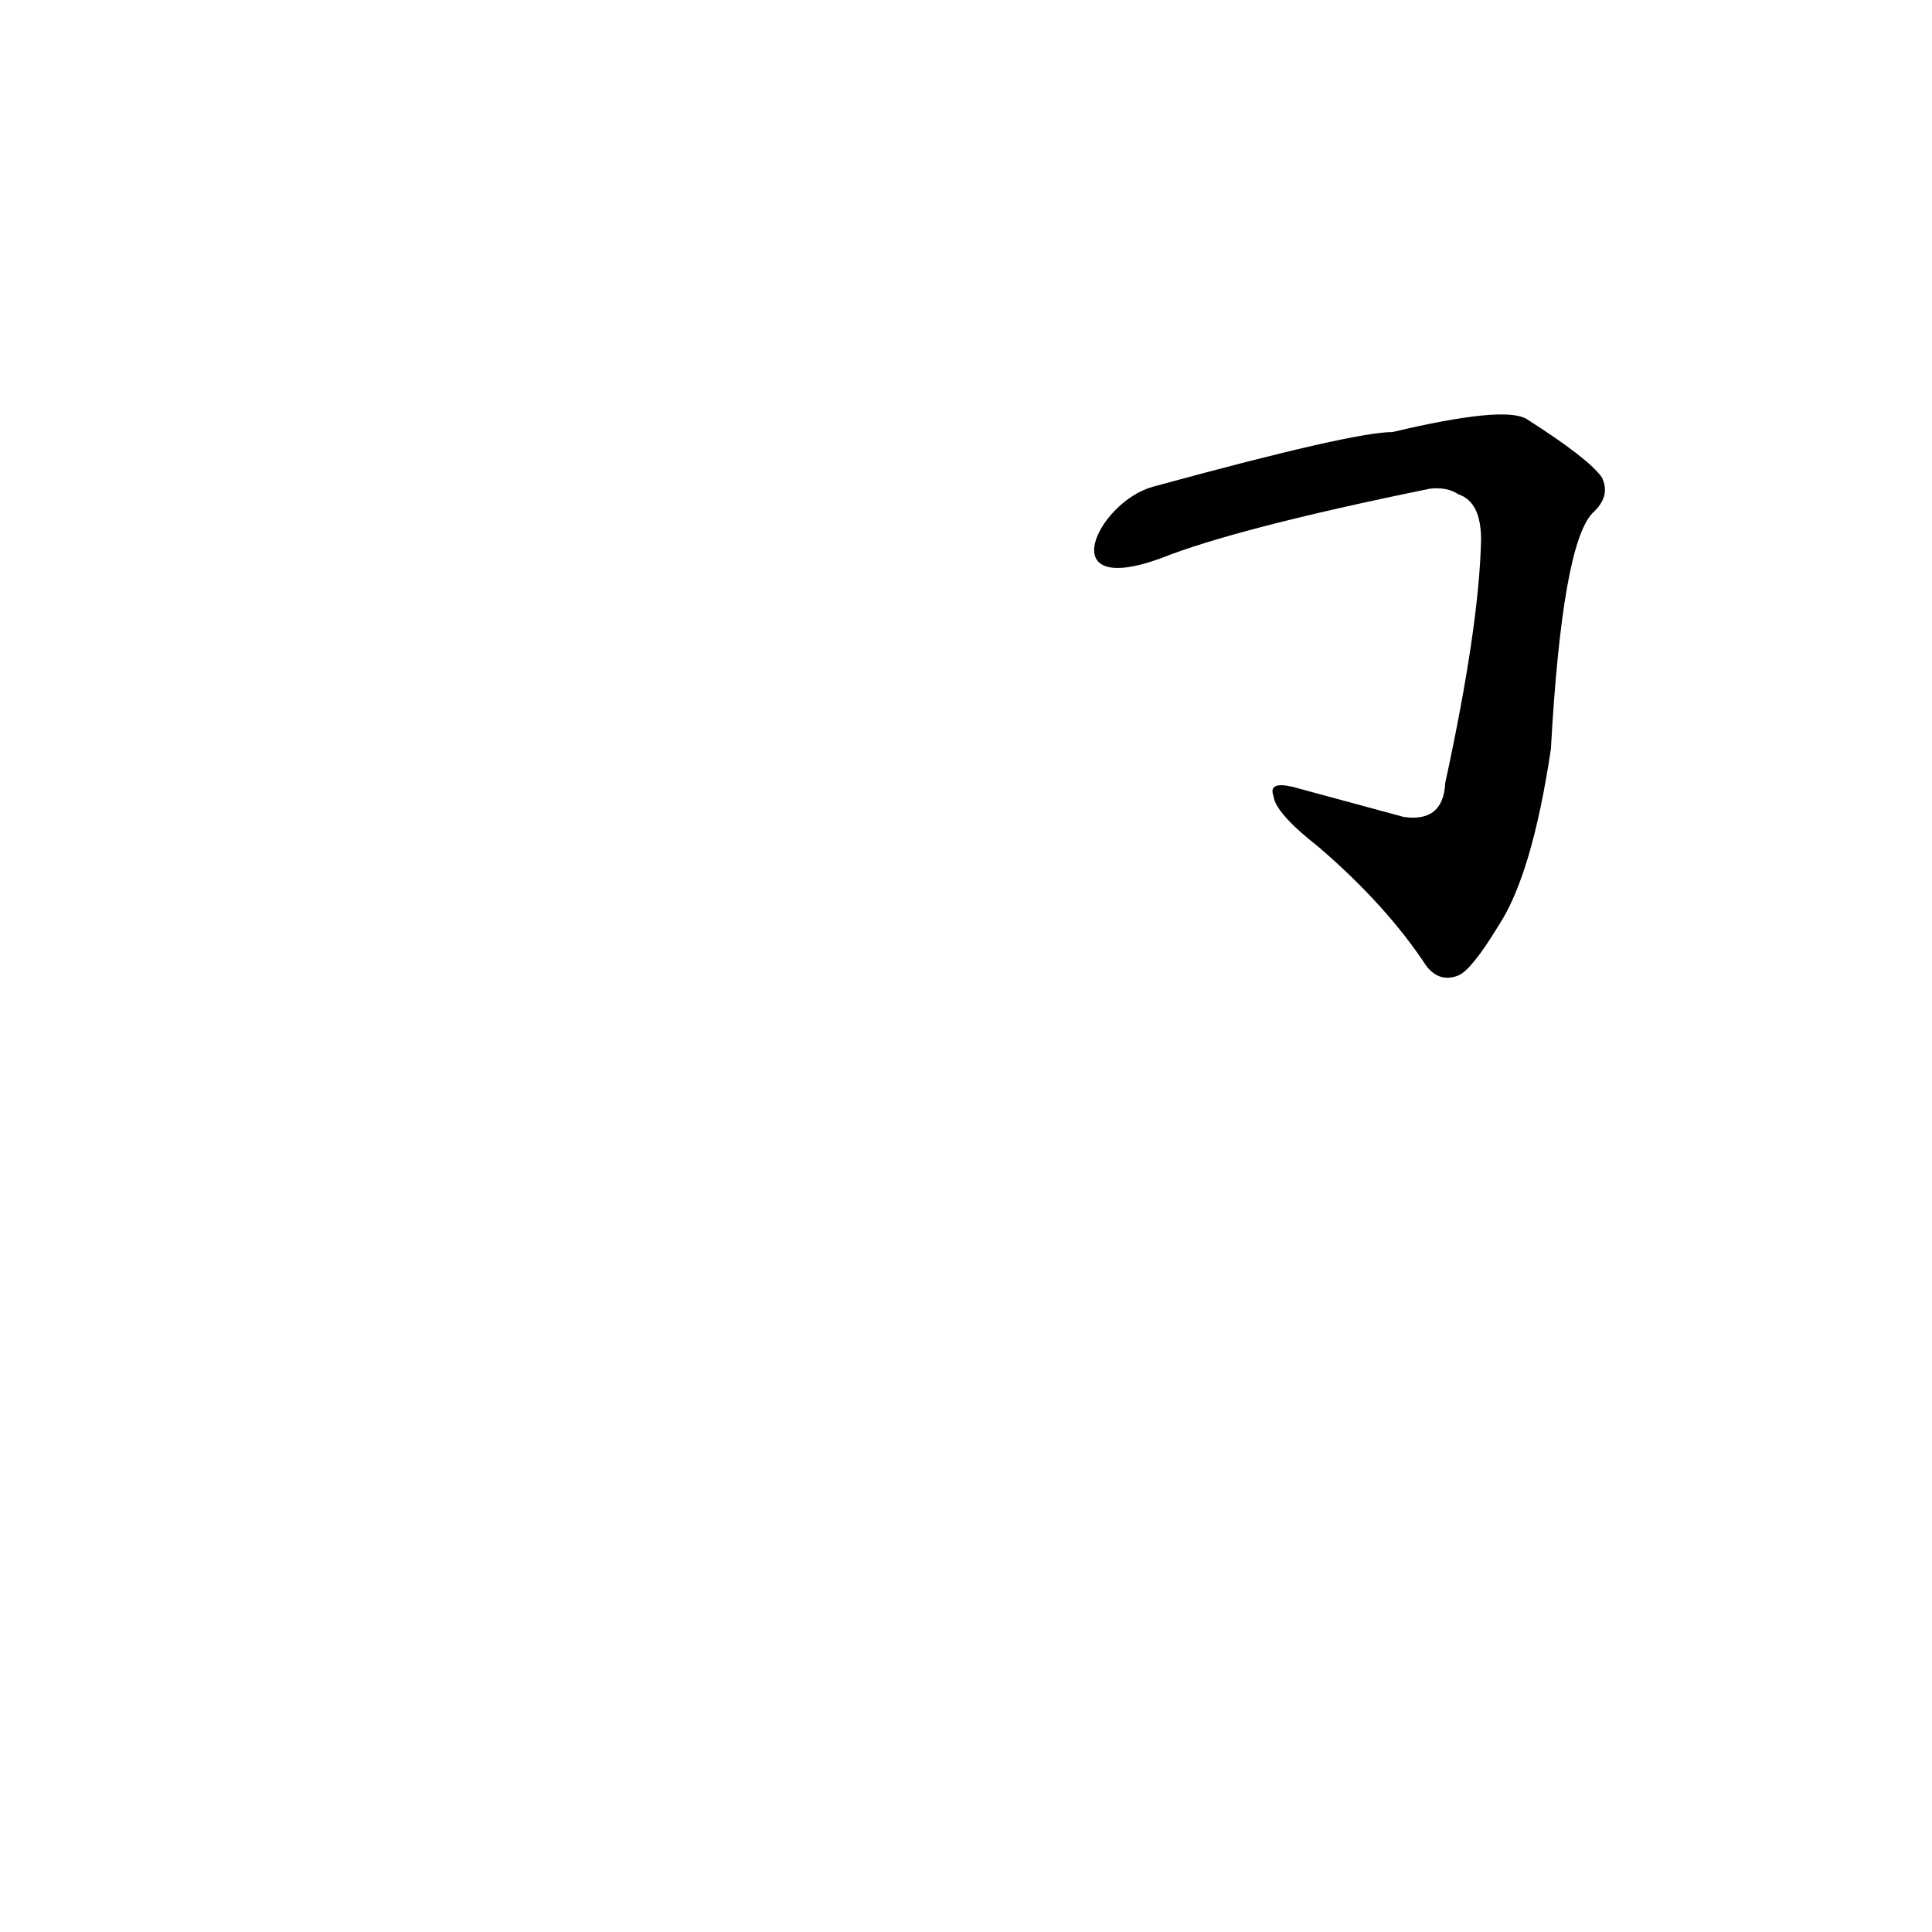 <?xml version='1.0' encoding='utf-8'?>
<svg xmlns="http://www.w3.org/2000/svg" version="1.1" viewBox="0 0 1024 1024"><g transform="scale(1, -1) translate(0, -900)"><path d="M 615 604 Q 655 620 758 641 Q 767 642 773 638 Q 785 634 785 614 Q 784 568 766 485 Q 765 464 744 467 Q 711 476 685 483 Q 672 486 675 478 Q 676 469 699 451 Q 735 420 756 388 Q 763 379 773 383 Q 780 386 794 409 Q 812 436 822 503 Q 828 611 844 628 Q 854 637 849 647 Q 842 657 809 678 Q 797 685 738 671 Q 717 671 611 642 C 582 634 557 583 615 604 Z" fill="black" /></g></svg>